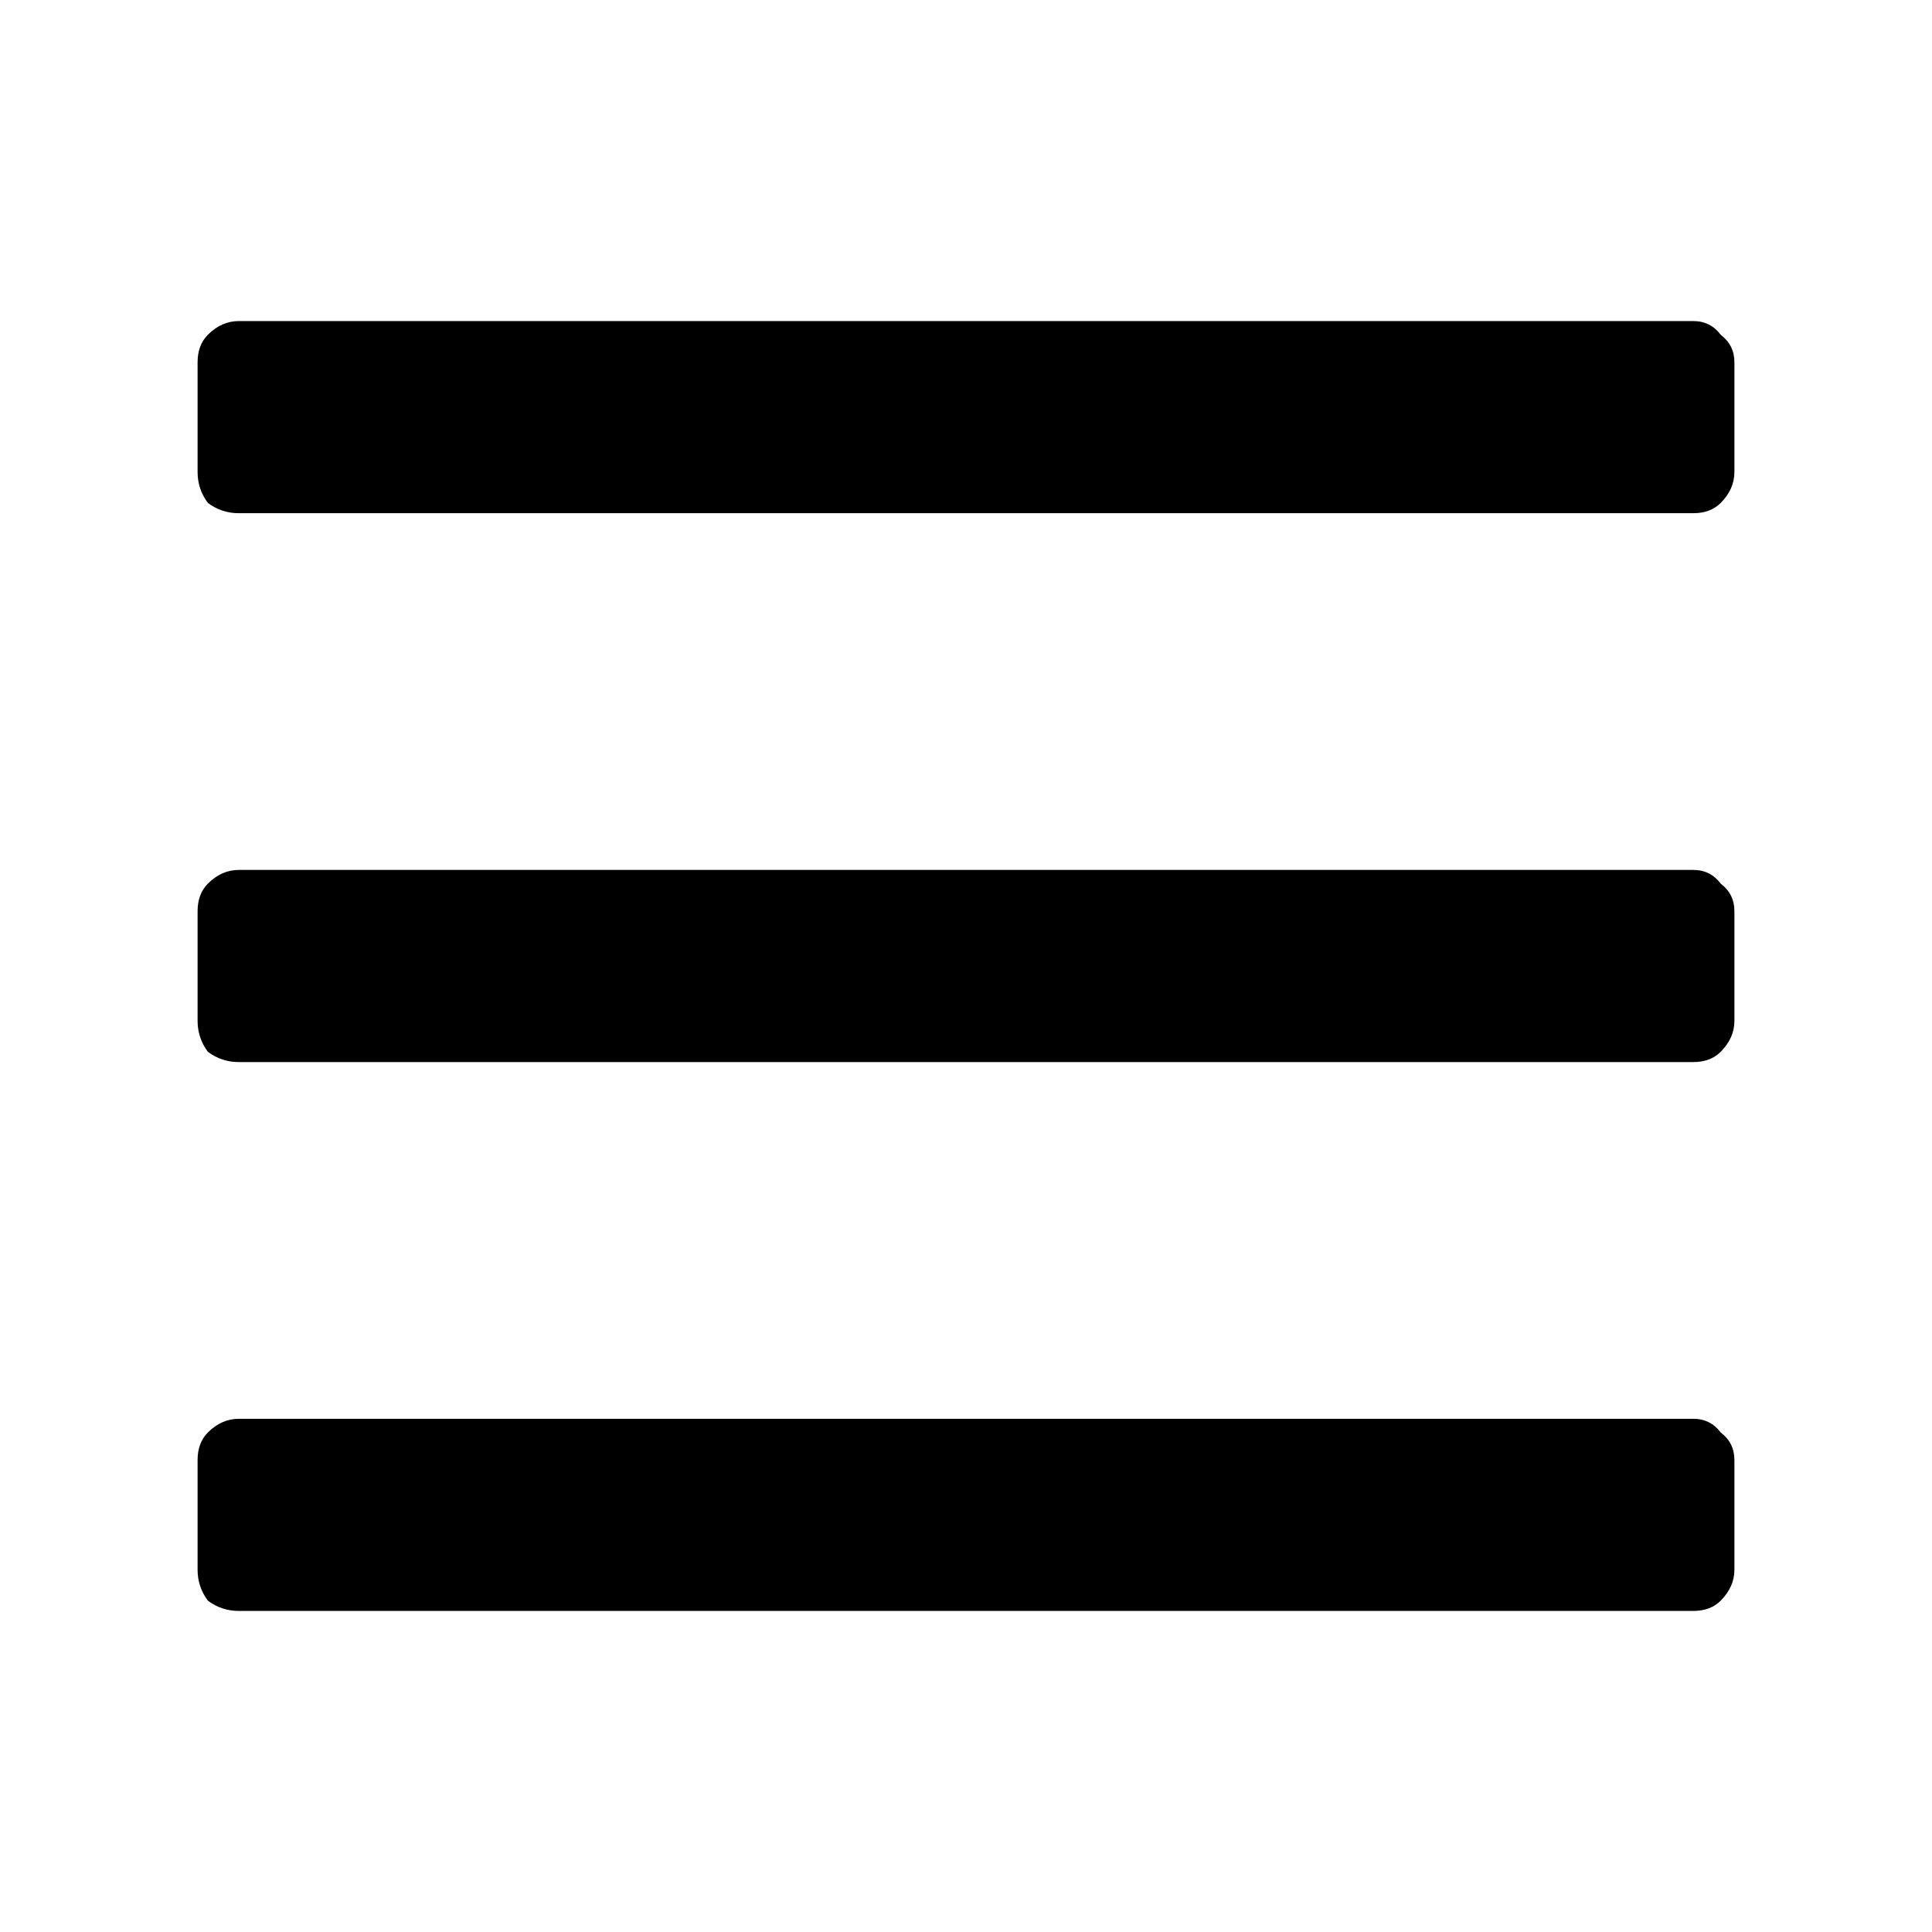 <svg width="22" height="22" viewBox="0 0 22 22" fill="none" xmlns="http://www.w3.org/2000/svg">
<path d="M19.281 5.844H2.719C2.589 5.844 2.471 5.805 2.367 5.727C2.289 5.622 2.25 5.505 2.25 5.375V4.125C2.25 3.995 2.289 3.891 2.367 3.812C2.471 3.708 2.589 3.656 2.719 3.656H19.281C19.412 3.656 19.516 3.708 19.594 3.812C19.698 3.891 19.75 3.995 19.75 4.125V5.375C19.75 5.505 19.698 5.622 19.594 5.727C19.516 5.805 19.412 5.844 19.281 5.844ZM19.281 12.094H2.719C2.589 12.094 2.471 12.055 2.367 11.977C2.289 11.872 2.25 11.755 2.25 11.625V10.375C2.25 10.245 2.289 10.141 2.367 10.062C2.471 9.958 2.589 9.906 2.719 9.906H19.281C19.412 9.906 19.516 9.958 19.594 10.062C19.698 10.141 19.75 10.245 19.75 10.375V11.625C19.75 11.755 19.698 11.872 19.594 11.977C19.516 12.055 19.412 12.094 19.281 12.094ZM19.281 18.344H2.719C2.589 18.344 2.471 18.305 2.367 18.227C2.289 18.122 2.25 18.005 2.25 17.875V16.625C2.25 16.495 2.289 16.391 2.367 16.312C2.471 16.208 2.589 16.156 2.719 16.156H19.281C19.412 16.156 19.516 16.208 19.594 16.312C19.698 16.391 19.75 16.495 19.75 16.625V17.875C19.75 18.005 19.698 18.122 19.594 18.227C19.516 18.305 19.412 18.344 19.281 18.344Z" fill="black"/>
</svg>
